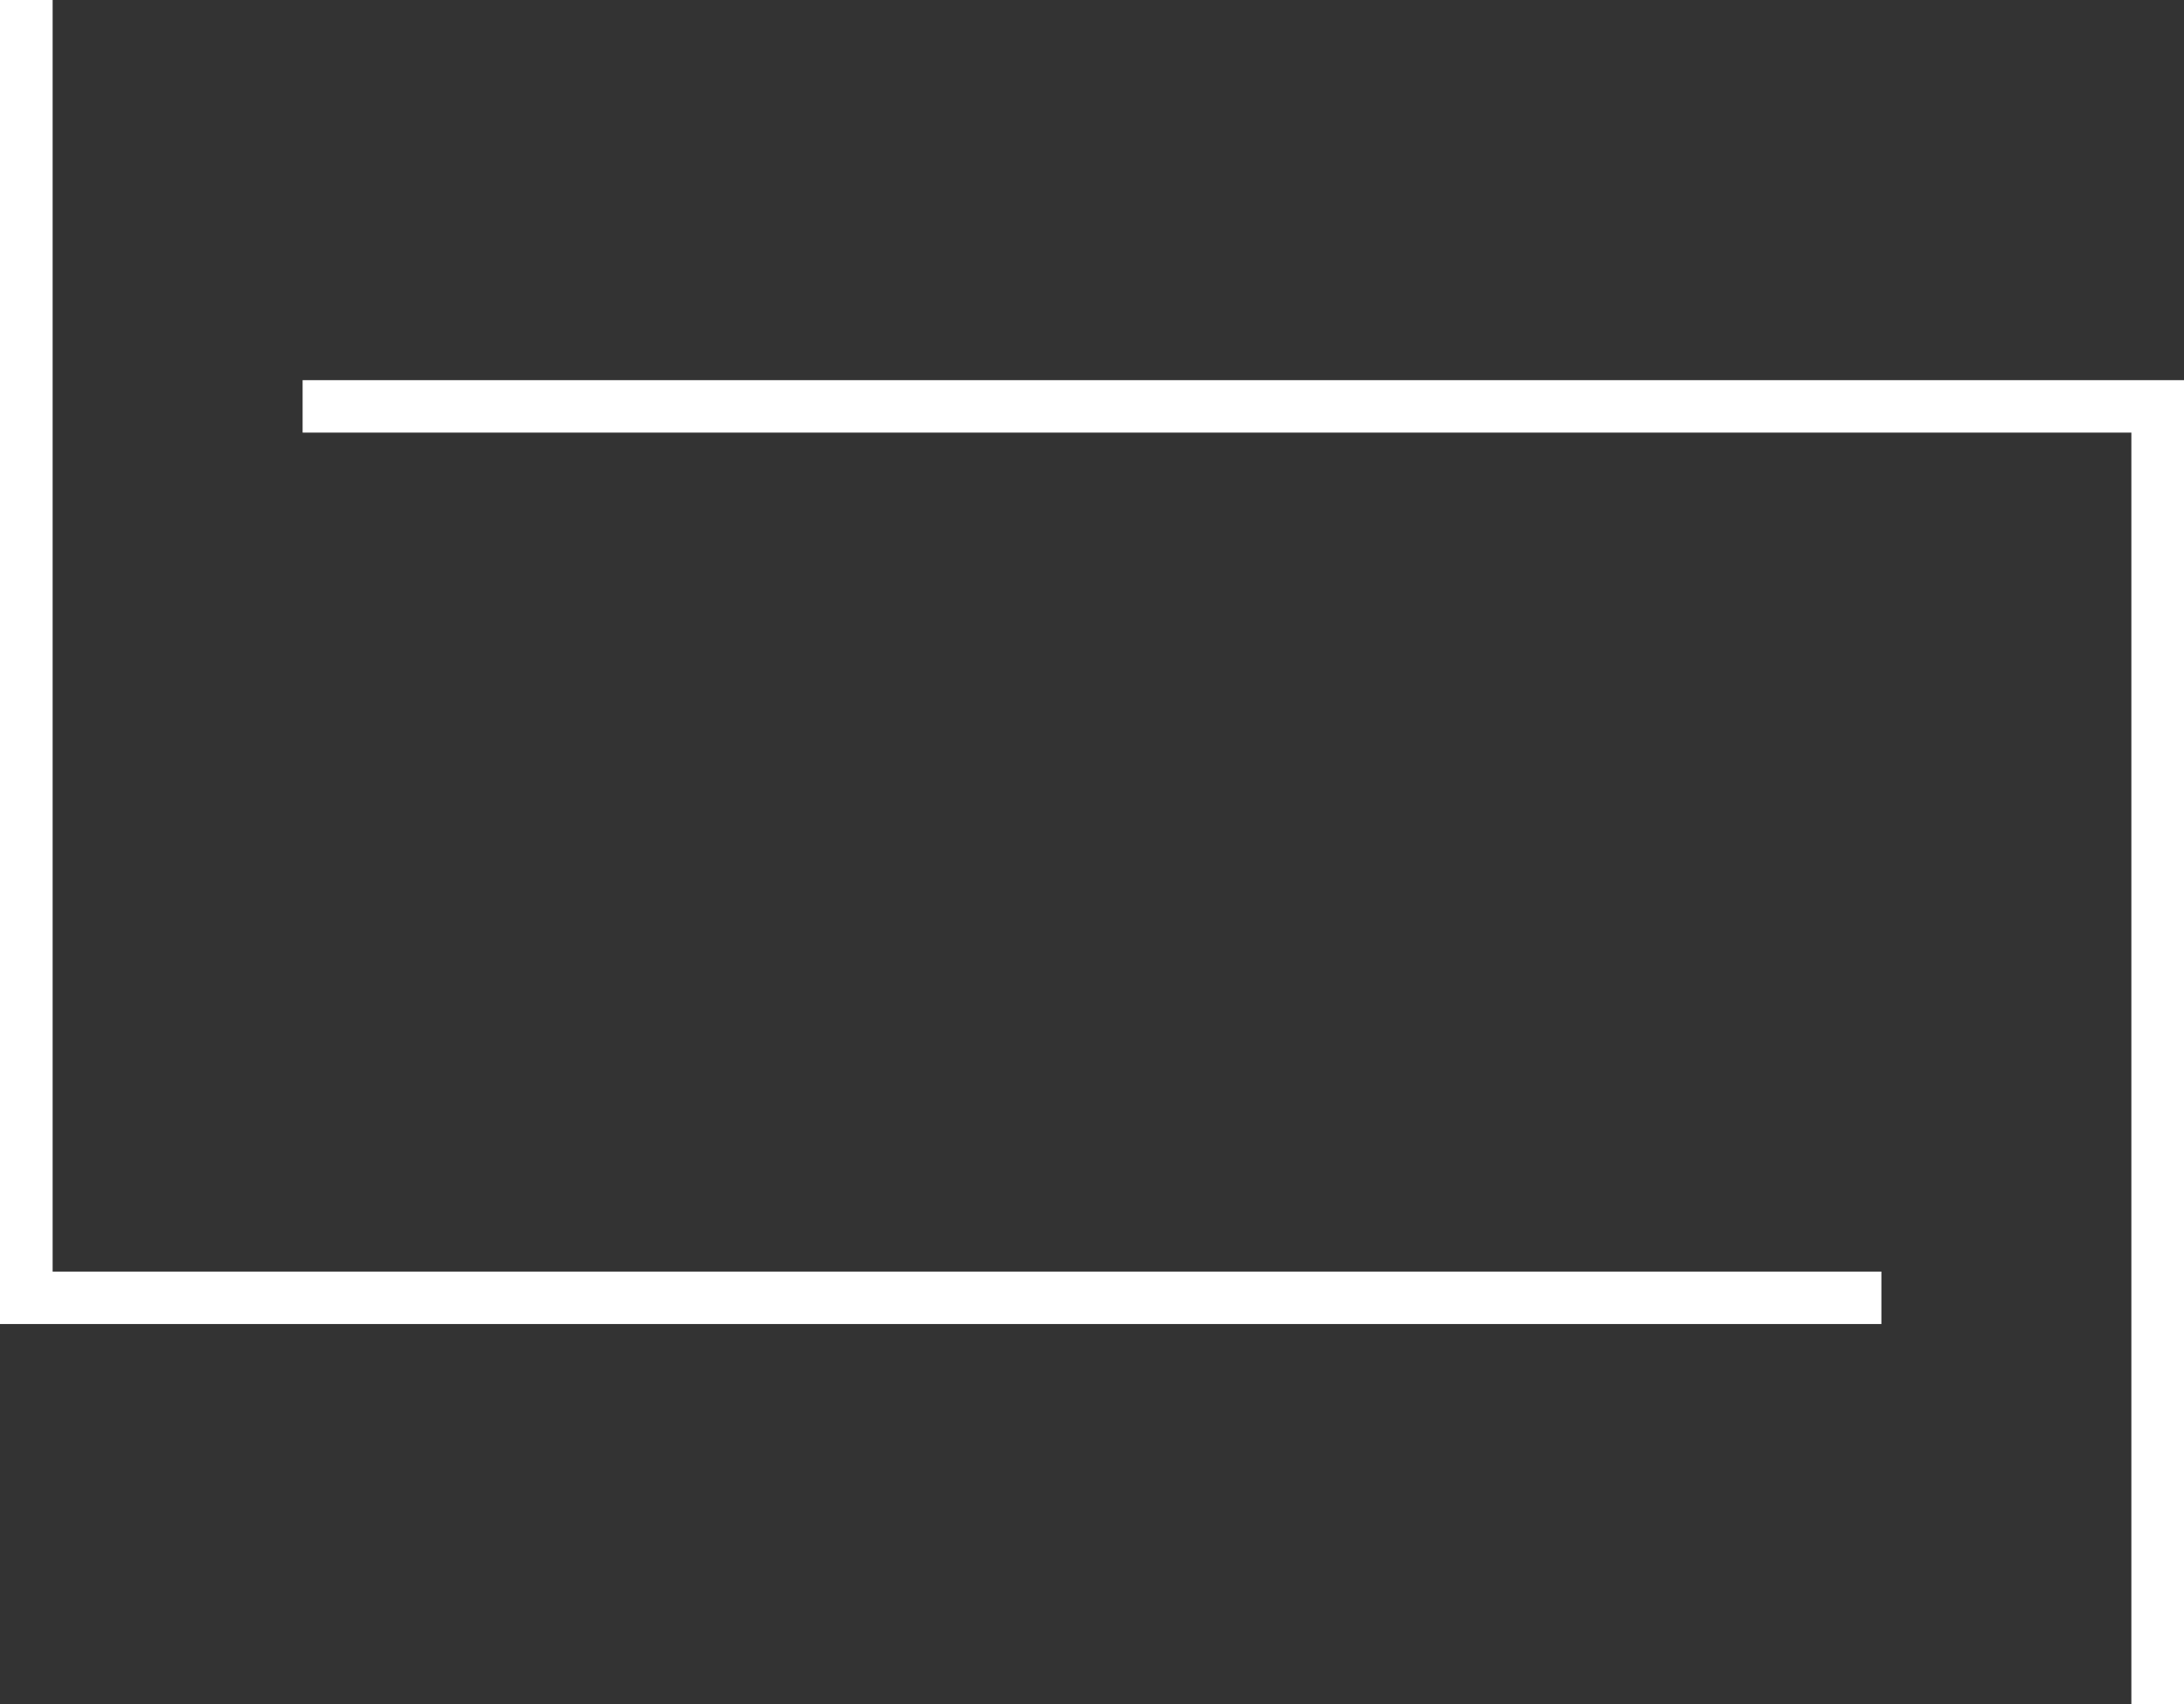 <svg width="410" height="320" viewBox="0 0 410 320" fill="none" xmlns="http://www.w3.org/2000/svg">
<rect x="0" y="0" width="410" height="320" fill="#333333" stroke="none"/>
<g clip-path="url(#clip0_298_446)">
<path fill-rule="evenodd" clip-rule="evenodd" d="M0 0H9.88V238.769H353.193V248.615H0V0ZM400.12 81.231H56.807V71.385H410V320H400.12V81.231Z" fill="white"/>
</g>
<defs>
<clipPath id="clip0_298_446">
<rect width="410" height="320" fill="white"/>
</clipPath>
</defs>
</svg>
